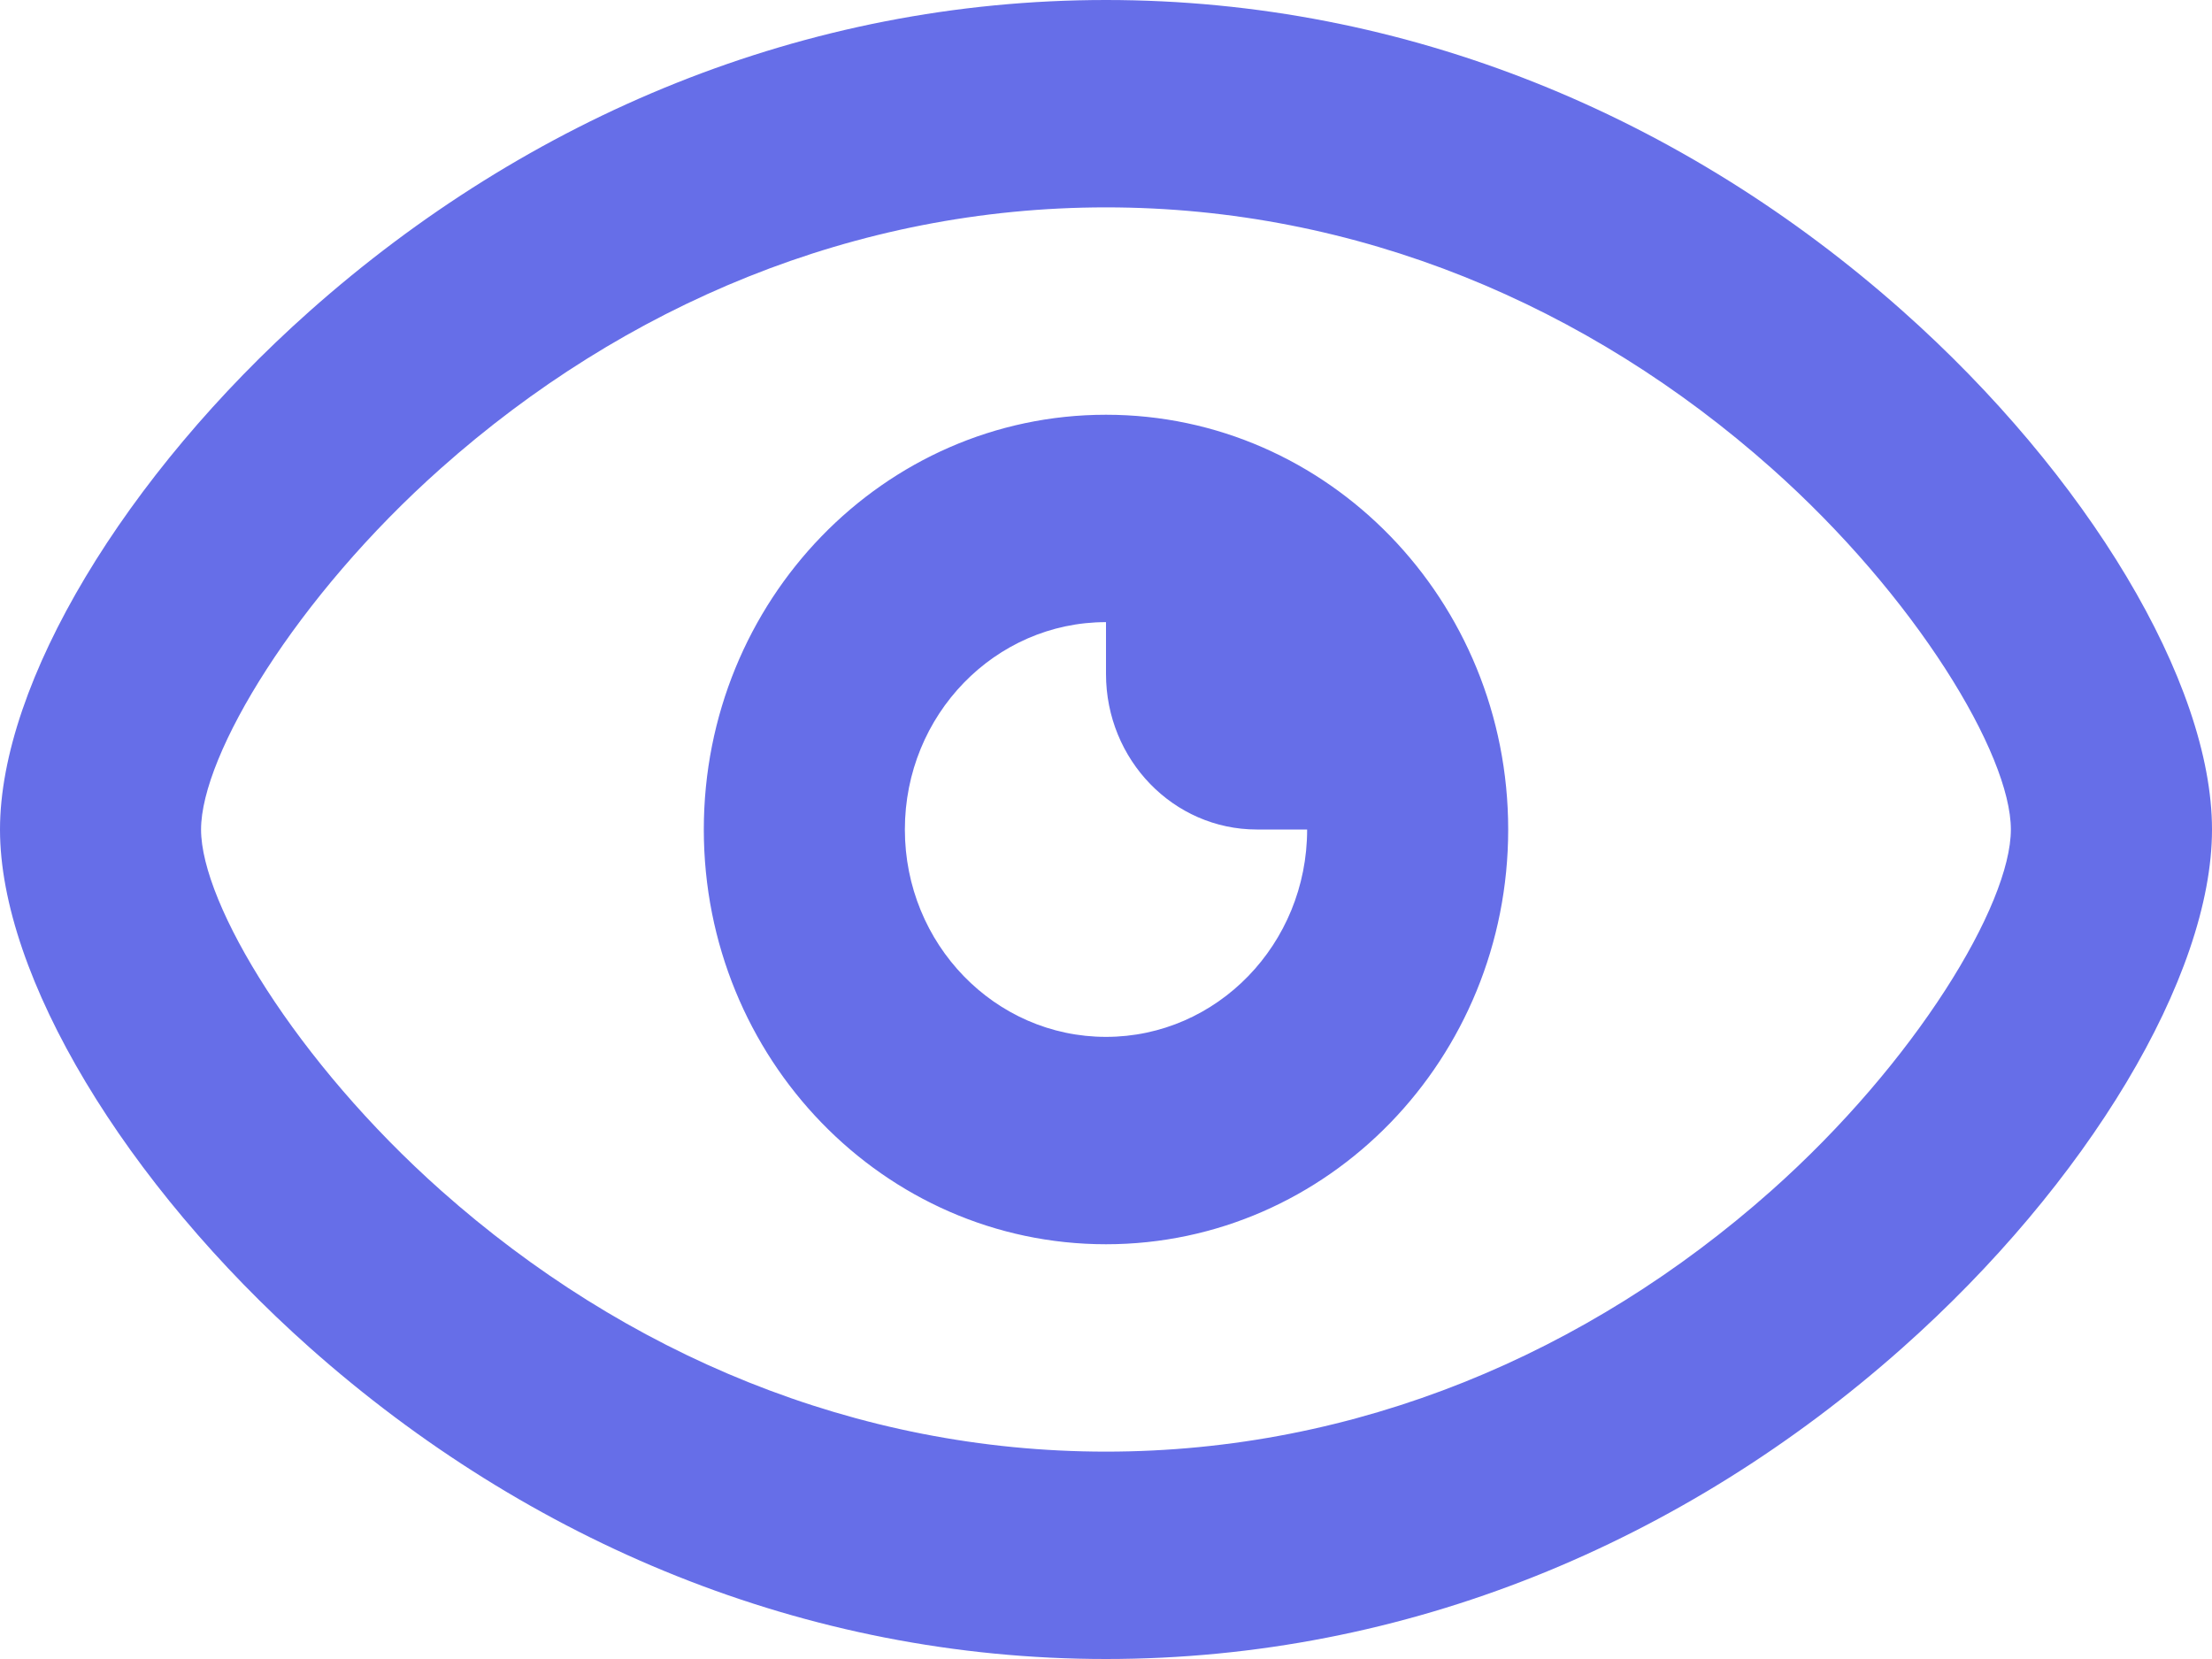 <svg width="28" height="21" viewBox="0 0 28 21" fill="none" xmlns="http://www.w3.org/2000/svg">
<path fill-rule="evenodd" clip-rule="evenodd" d="M24.077 17.065C26.418 14.988 28 12.362 28 10.5C28 8.638 26.42 6.012 24.082 3.935C21.321 1.482 17.819 0 14 0C10.182 0 6.68 1.485 3.918 3.94C1.581 6.018 0 8.644 0 10.5C0 12.355 1.583 14.982 3.922 17.06C6.686 19.515 10.187 21 14 21C17.813 21 21.315 19.518 24.077 17.065ZM5.584 15.071C3.751 13.443 2.545 11.443 2.545 10.5C2.545 9.555 3.749 7.556 5.58 5.929C7.901 3.865 10.825 2.625 14 2.625C17.176 2.625 20.101 3.863 22.421 5.924C24.253 7.551 25.454 9.549 25.454 10.5C25.454 11.45 24.25 13.448 22.417 15.076C20.095 17.137 17.17 18.375 14 18.375C10.831 18.375 7.907 17.135 5.584 15.071ZM14 5.25C16.812 5.25 19.091 7.601 19.091 10.5C19.091 13.399 16.812 15.75 14 15.75C11.188 15.75 8.909 13.399 8.909 10.5C8.909 7.601 11.188 5.25 14 5.25ZM14 7.875C12.594 7.875 11.454 9.05 11.454 10.5C11.454 11.95 12.594 13.125 14 13.125C15.406 13.125 16.546 11.95 16.546 10.5C16.416 10.5 16.131 10.5 15.909 10.5C14.855 10.5 14 9.619 14 8.531C14 8.302 14 7.951 14 7.875Z" fill="#666EE8"/>
</svg>
